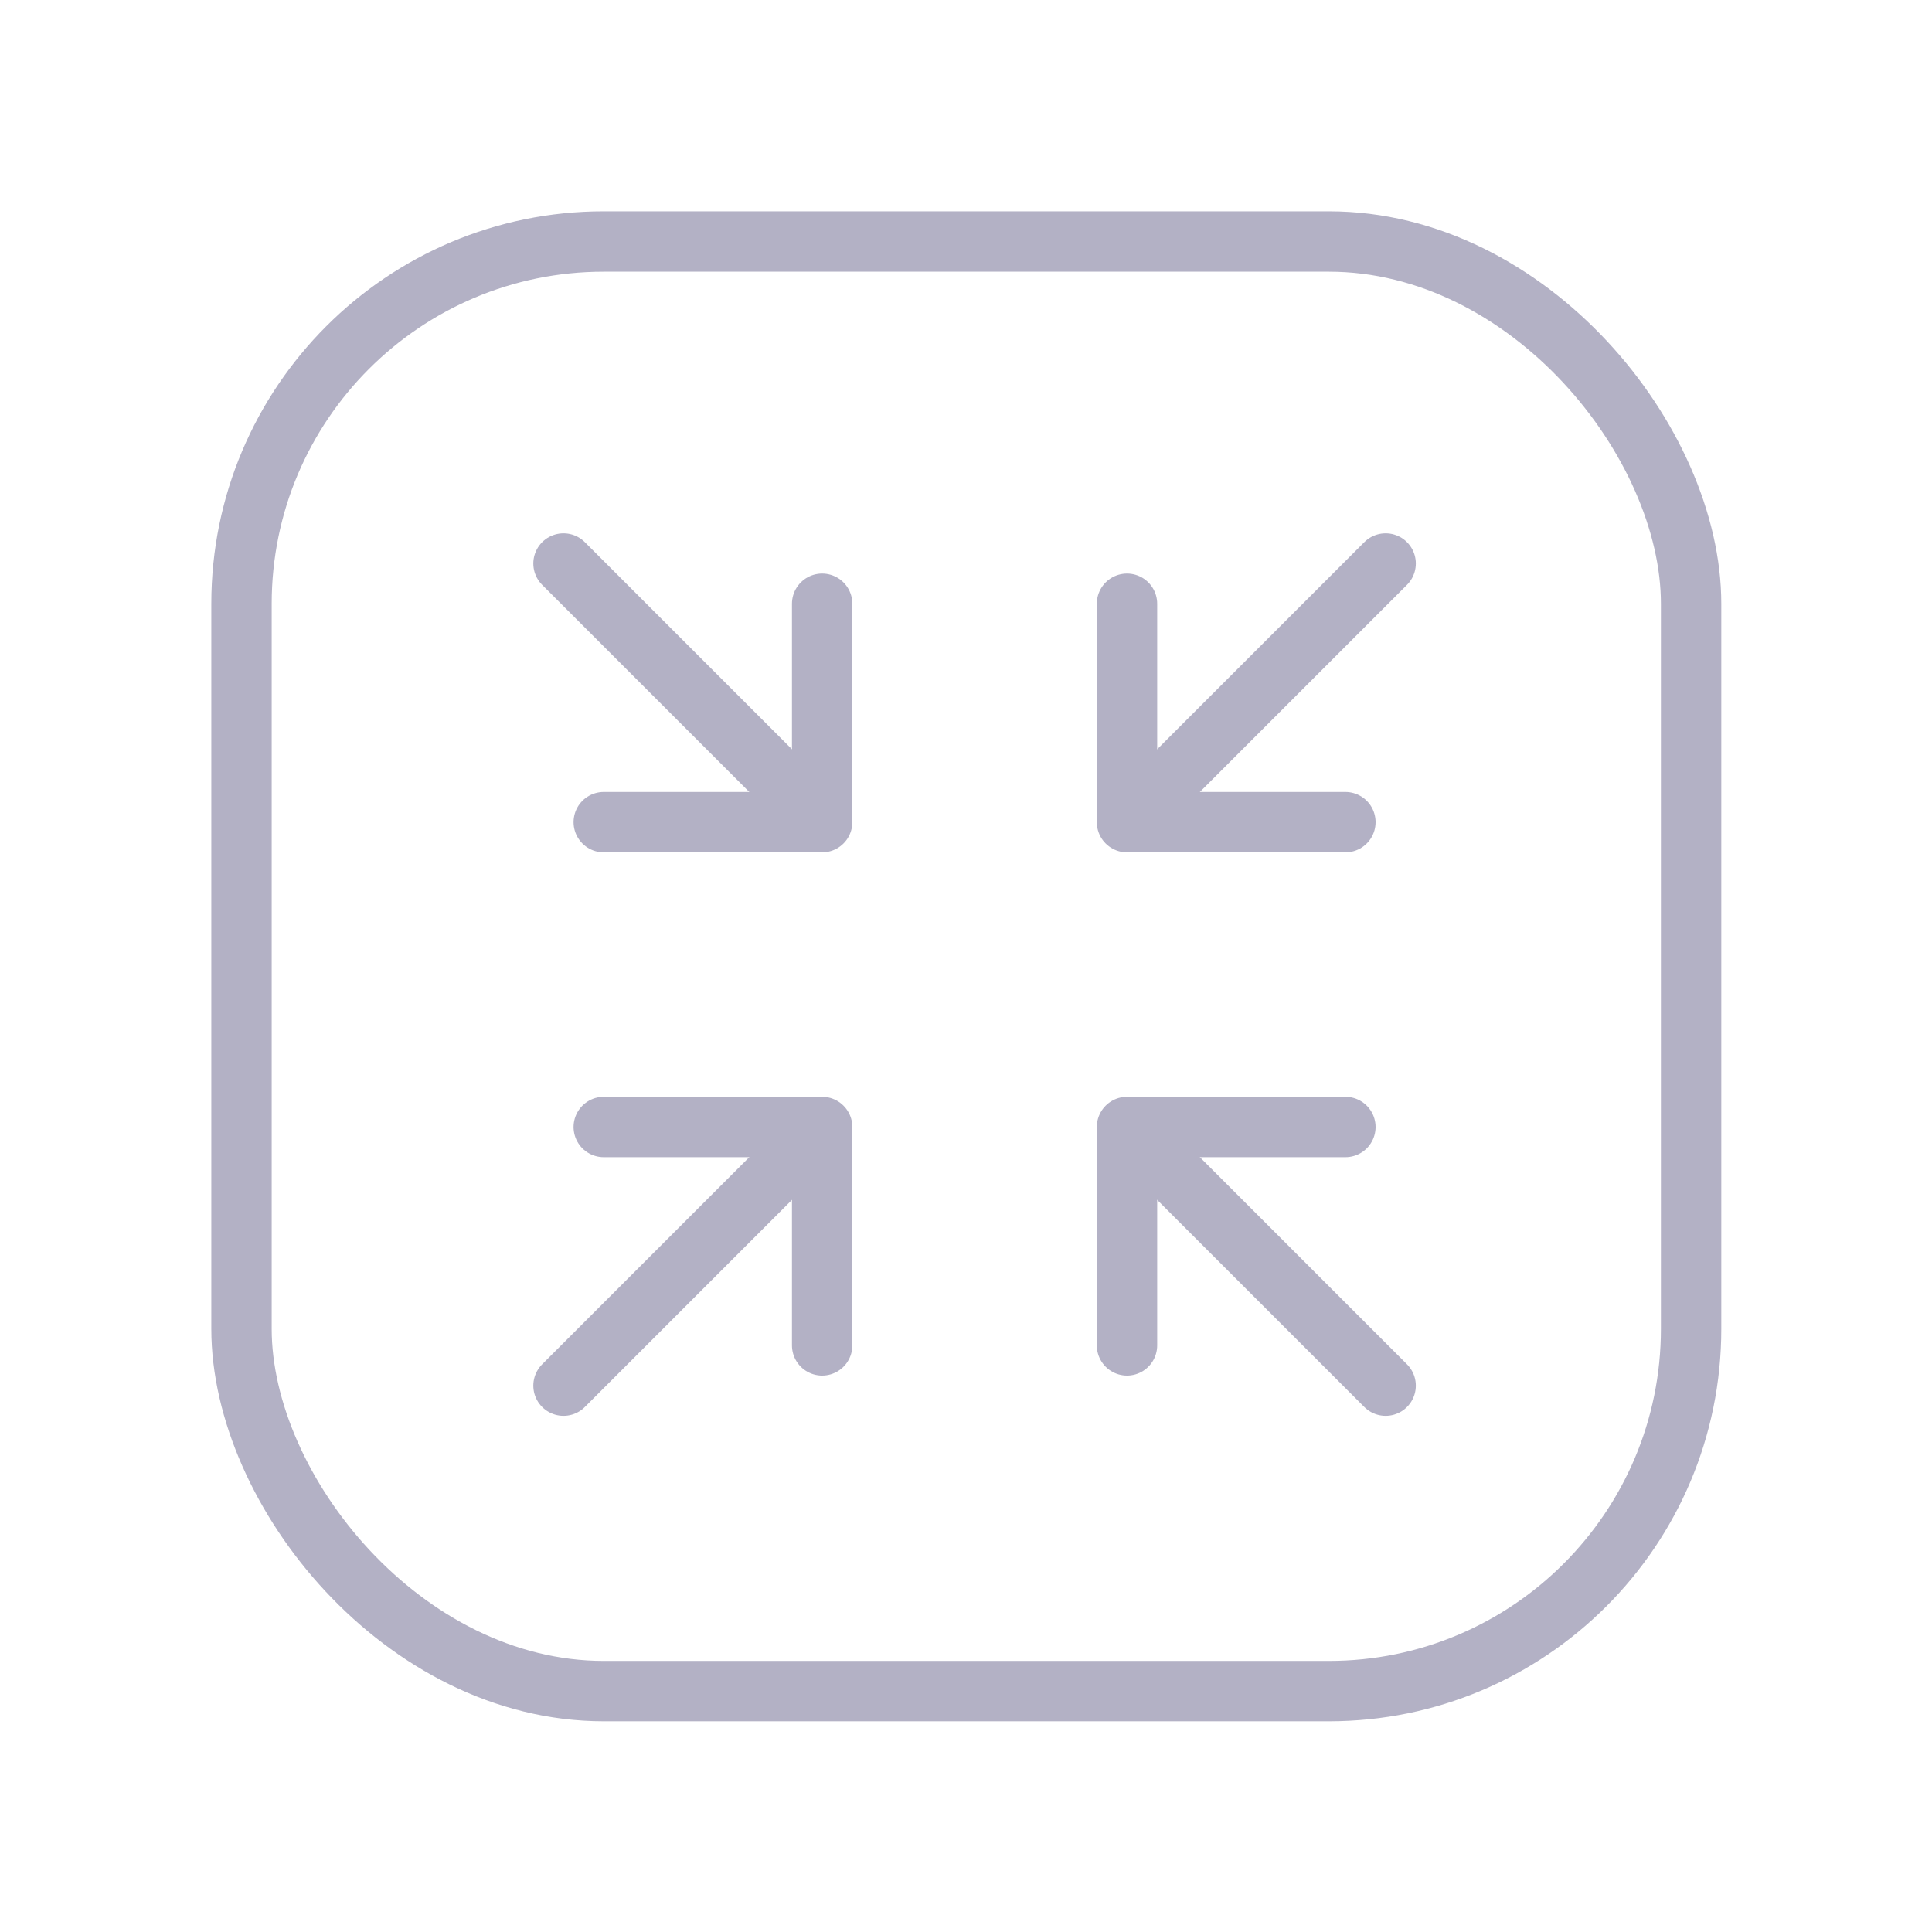 <svg width="48" height="48" viewBox="0 0 48 48" fill="none" xmlns="http://www.w3.org/2000/svg">
<rect x="6" y="6" width="36.015" height="36.015" rx="9" stroke="#B3B1C5" stroke-width="1.5" stroke-linecap="round" stroke-linejoin="round"/>
<path d="M20 20L14 14" stroke="#B3B1C5" stroke-width="1.5" stroke-linecap="round" stroke-linejoin="round"/>
<path d="M15 20.426L20.426 20.426L20.426 15" stroke="#B3B1C5" stroke-width="1.5" stroke-linecap="round" stroke-linejoin="round"/>
<path d="M20 28.426L14 34.426" stroke="#B3B1C5" stroke-width="1.5" stroke-linecap="round" stroke-linejoin="round"/>
<path d="M15 28L20.426 28L20.426 33.426" stroke="#B3B1C5" stroke-width="1.5" stroke-linecap="round" stroke-linejoin="round"/>
<path d="M28.426 20L34.426 14" stroke="#B3B1C5" stroke-width="1.5" stroke-linecap="round" stroke-linejoin="round"/>
<path d="M33.426 20.426L28 20.426L28 15" stroke="#B3B1C5" stroke-width="1.5" stroke-linecap="round" stroke-linejoin="round"/>
<path d="M28.426 28.426L34.426 34.426" stroke="#B3B1C5" stroke-width="1.5" stroke-linecap="round" stroke-linejoin="round"/>
<path d="M33.426 28L28 28L28 33.426" stroke="#B3B1C5" stroke-width="1.5" stroke-linecap="round" stroke-linejoin="round"/>
</svg>
